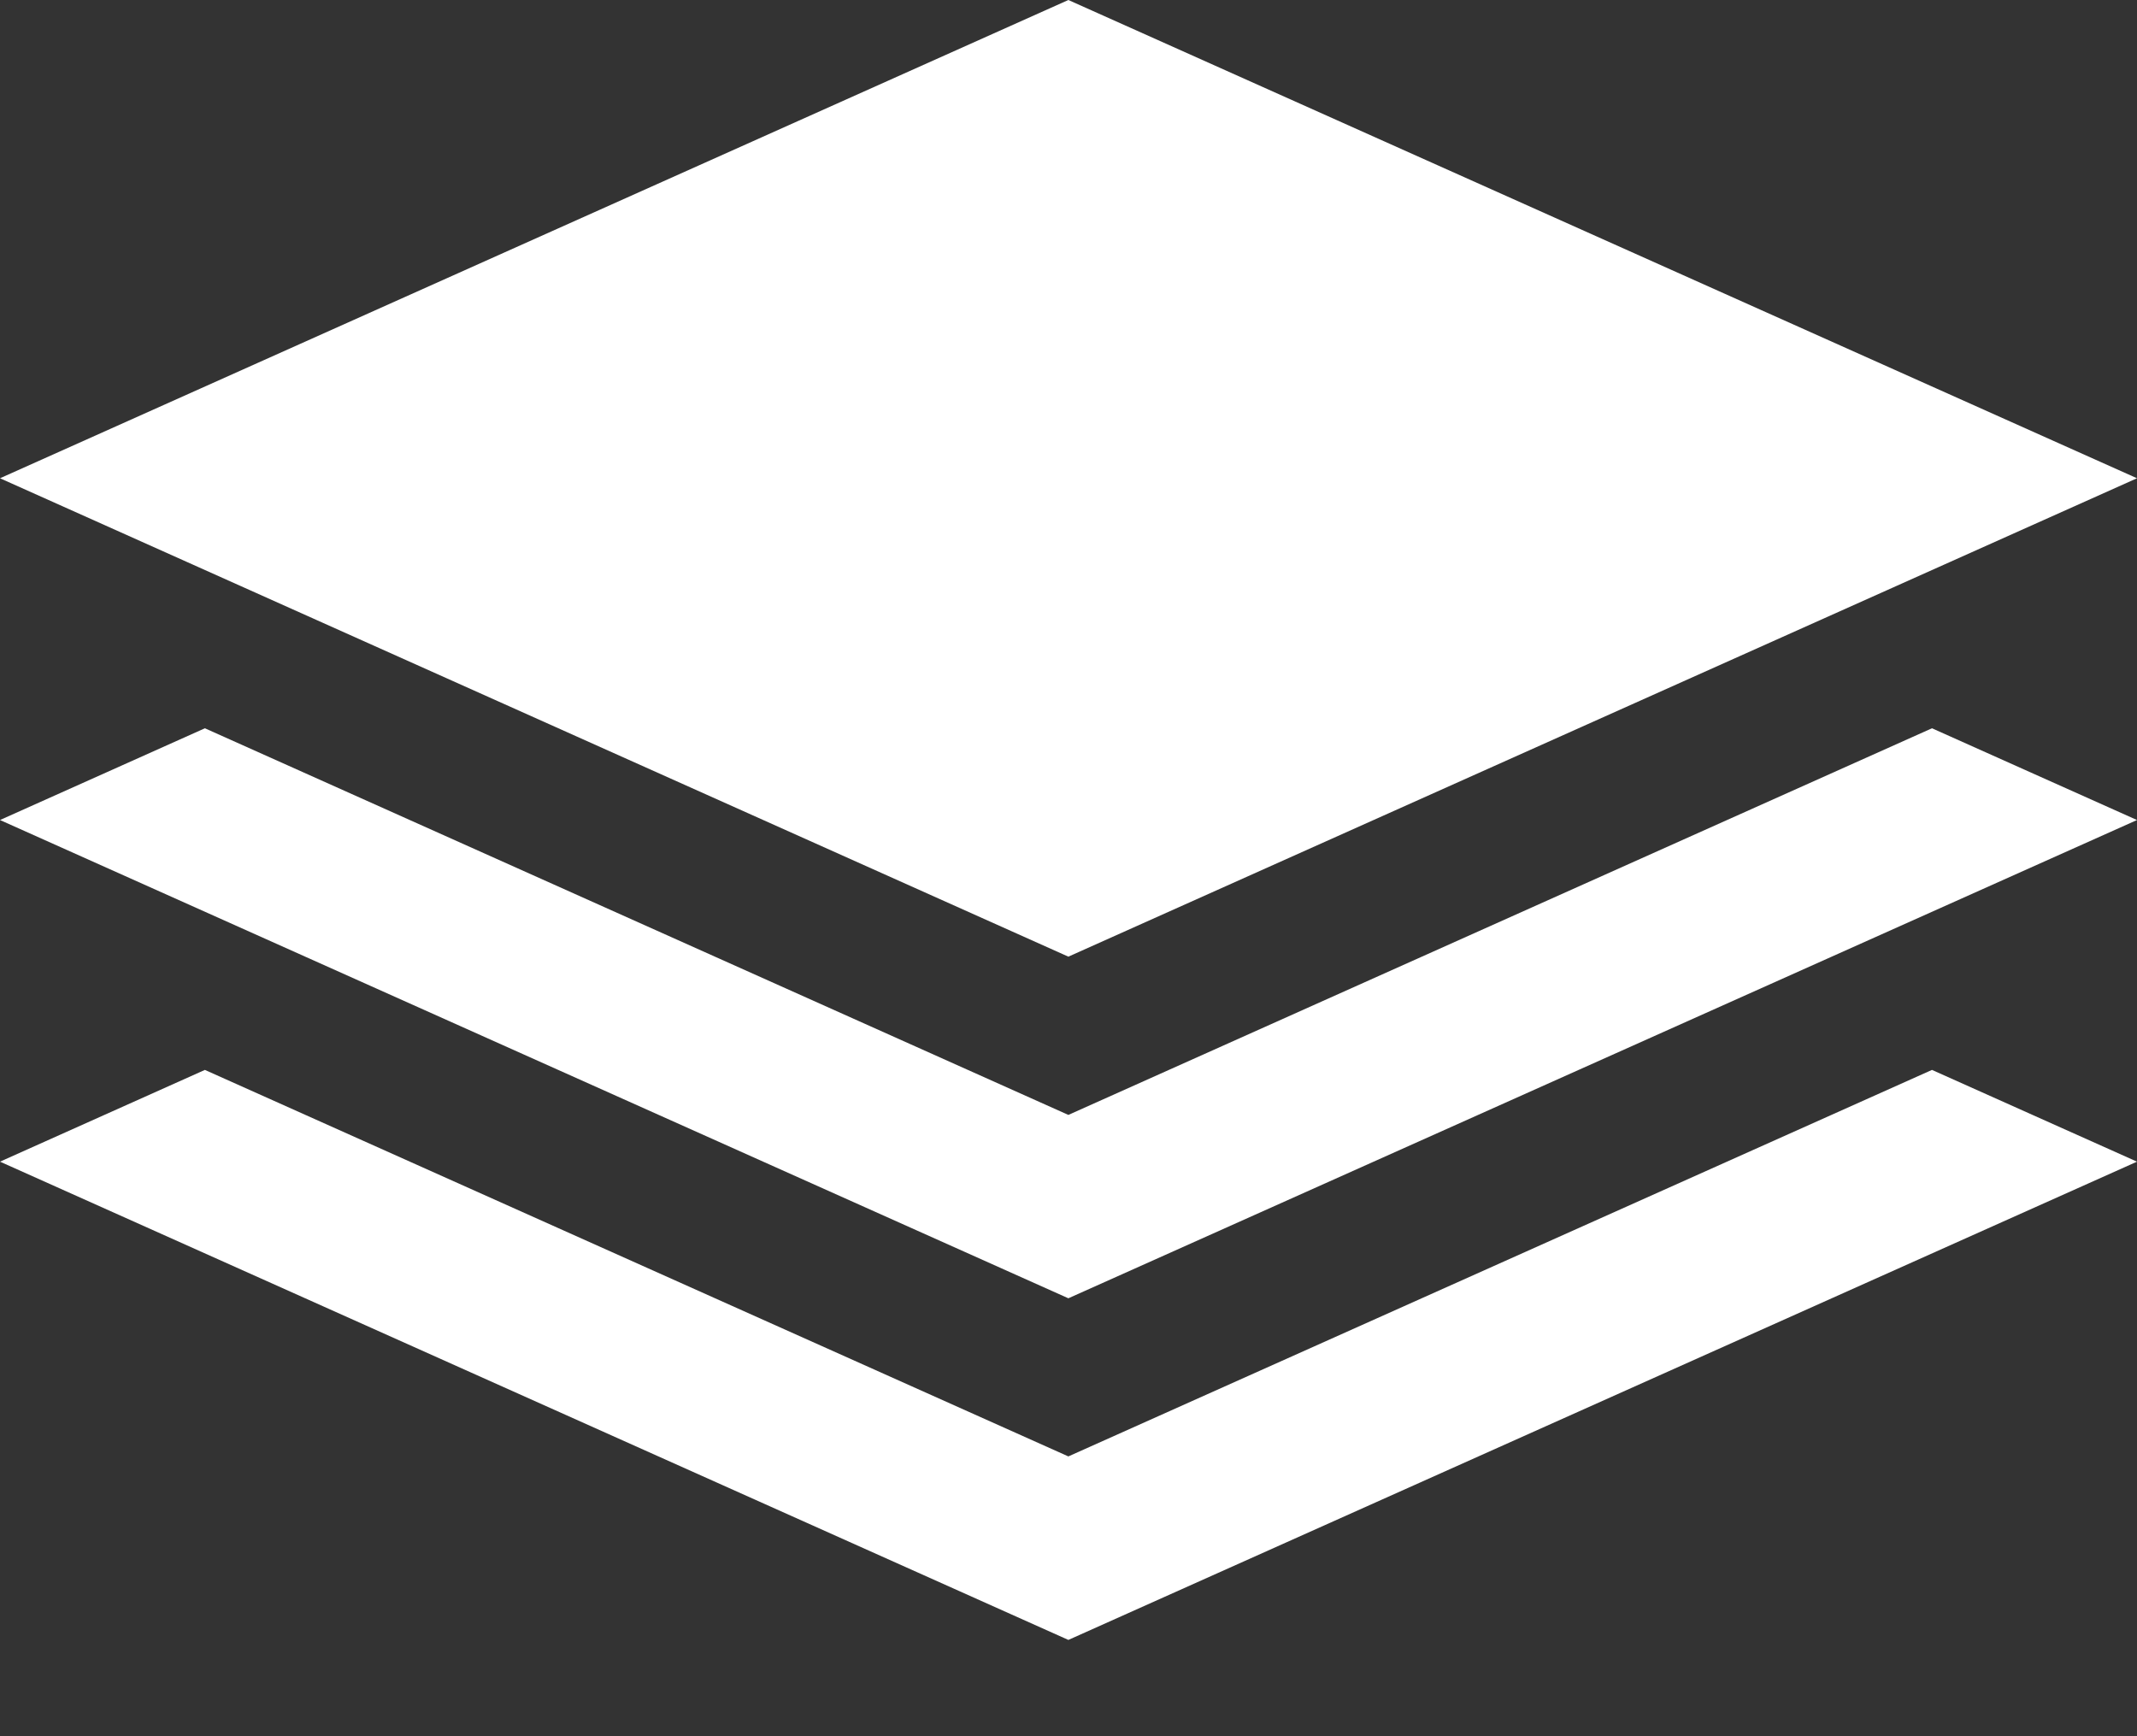 <svg width="16" height="13" viewBox="0 0 16 13" fill="none" xmlns="http://www.w3.org/2000/svg">
<rect x="0" y="0" width="16" height="13" fill="#333333" stroke="none"/>
<path d="M14.465 5.453L16 6.14L7.999 9.721L0 6.14L1.534 5.453L7.999 8.348L14.465 5.453ZM7.999 10.905L1.534 8.011L0 8.698L7.999 12.279L16 8.698L14.465 8.011L7.999 10.905ZM16 3.581L7.999 0L0 3.581L7.999 7.163L16 3.581Z" fill="white"/>
</svg>
